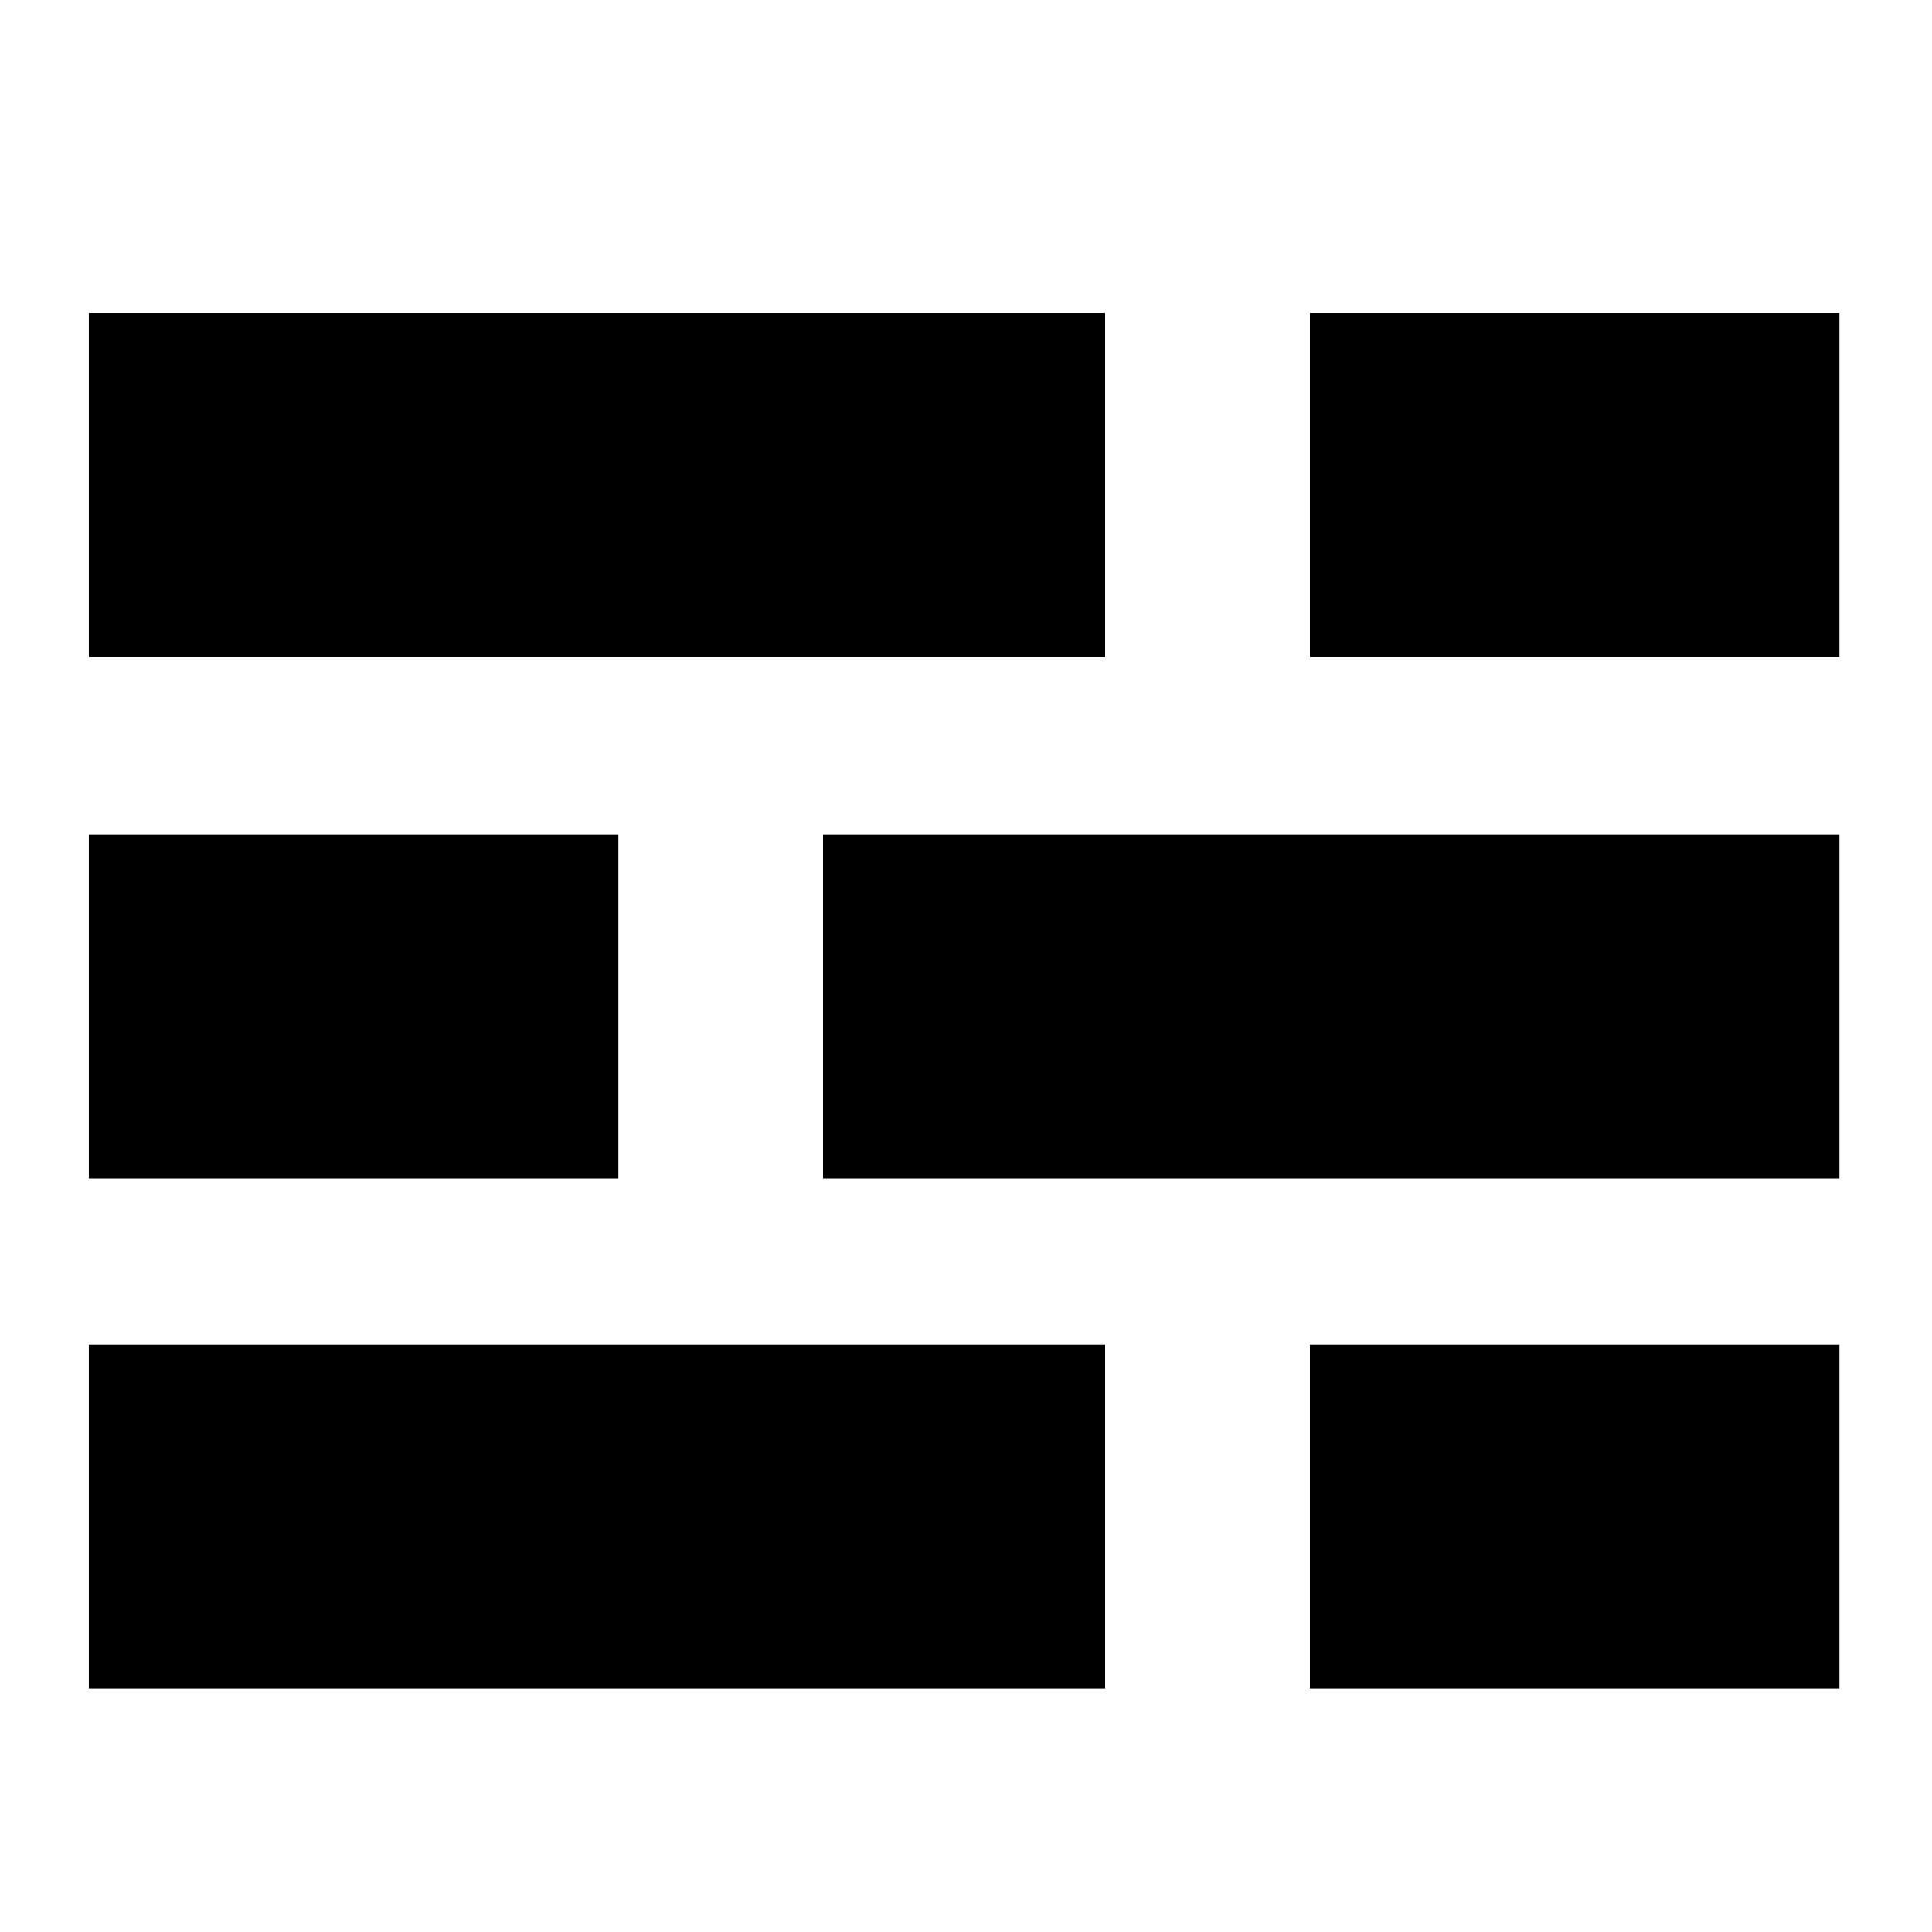 <svg xmlns="http://www.w3.org/2000/svg" width="500" height="500" viewBox="0 0 500 500"><path d="M286 170H23V81h263v89zm190-89H339v89h137V81zM213 305h263v-89H213v89zm-190 0h137v-89H23v89zm263 43H23v89h263v-89zm190 0H339v89h137v-89z"/></svg>